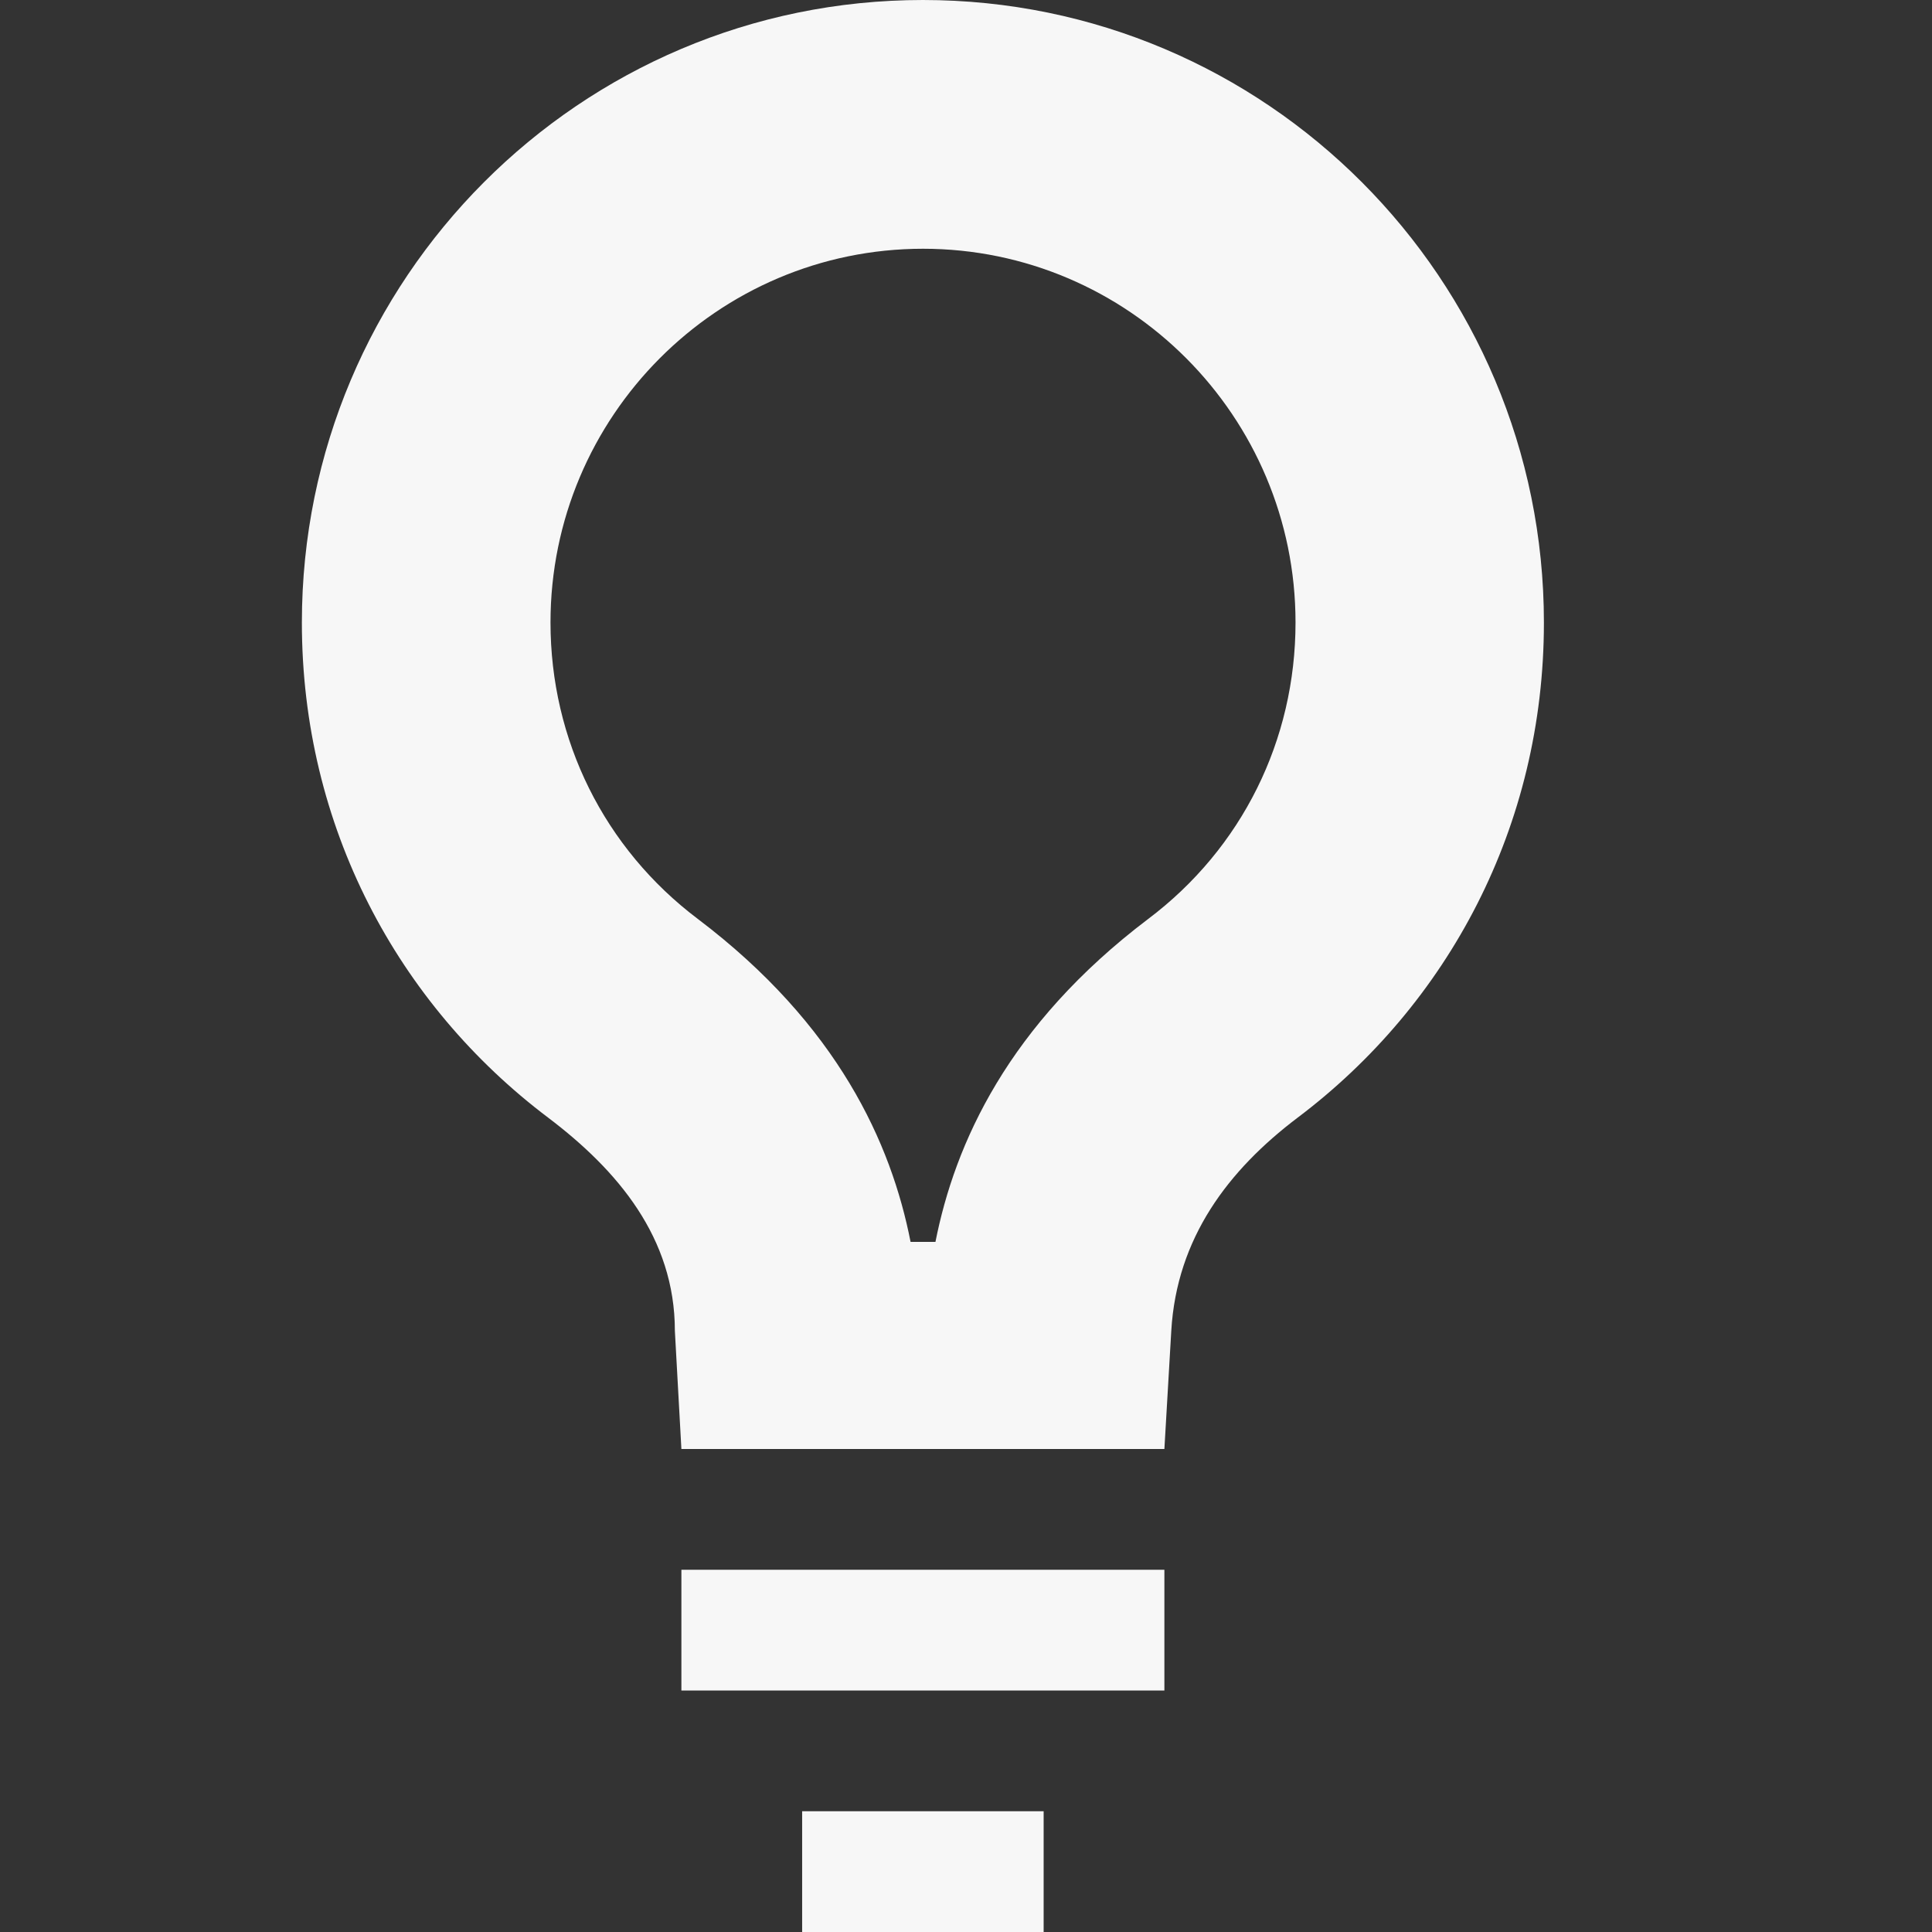<?xml version="1.0" encoding="UTF-8" standalone="no"?>
<!-- Created with Inkscape (http://www.inkscape.org/) -->

<svg
   xmlns:osb="http://www.openswatchbook.org/uri/2009/osb"
   xmlns:dc="http://purl.org/dc/elements/1.1/"
   xmlns:cc="http://creativecommons.org/ns#"
   xmlns:rdf="http://www.w3.org/1999/02/22-rdf-syntax-ns#"
   xmlns:svg="http://www.w3.org/2000/svg"
   xmlns="http://www.w3.org/2000/svg"
   xmlns:sodipodi="http://sodipodi.sourceforge.net/DTD/sodipodi-0.dtd"
   xmlns:inkscape="http://www.inkscape.org/namespaces/inkscape"
   sodipodi:docname="google-keep.svg"
   height="16"
   id="svg6530"
   version="1.1"
   inkscape:version="0.92.2 (unknown)"
   viewBox="0 0 16 16"
   width="16">
  <rect x="0" y="0" width="16" height="16" fill="#333333" stroke="none"/>
  <defs
     id="defs6532">
    <linearGradient
       id="linearGradient5606"
       osb:paint="solid">
      <stop
         id="stop5608"
         offset="0"
         style="stop-color:#F7F7F7;stop-opacity:1;" />
    </linearGradient>
  </defs>
  <sodipodi:namedview
     inkscape:bbox-nodes="true"
     bordercolor="#F7F7F7"
     borderopacity="1.0"
     inkscape:current-layer="layer3"
     inkscape:cx="1.1180722"
     inkscape:cy="8"
     inkscape:document-units="px"
     inkscape:guide-bbox="true"
     id="base"
     inkscape:object-nodes="true"
     inkscape:object-paths="true"
     pagecolor="#727272"
     inkscape:pageopacity="0"
     inkscape:pageshadow="2"
     showgrid="false"
     showguides="true"
     inkscape:snap-bbox="true"
     inkscape:snap-bbox-edge-midpoints="true"
     inkscape:snap-bbox-midpoints="true"
     inkscape:snap-smooth-nodes="true"
     units="px"
     inkscape:window-height="1013"
     inkscape:window-maximized="1"
     inkscape:window-width="1920"
     inkscape:window-x="0"
     inkscape:window-y="34"
     inkscape:zoom="51.875">
    <inkscape:grid
       empspacing="4"
       id="grid8845"
       originx="-540"
       originy="-100.002"
       type="xygrid" />
  </sodipodi:namedview>
  <g
     inkscape:groupmode="layer"
     id="layer3"
     inkscape:label="apps"
     transform="translate(-540,-483.998)">
    <path
       inkscape:connector-curvature="0"
       d="m 547.643,483.998 c -2.84,0 -5.143,2.309 -5.143,5.156 0,1.688 0.794,3.161 2.041,4.101 0.573,0.434 1.048,0.993 1.048,1.765 l 0.054,0.978 h 4 l 0.057,-0.978 c 0.045,-0.77 0.472,-1.331 1.045,-1.765 1.248,-0.94 2.041,-2.414 2.041,-4.101 0,-2.847 -2.302,-5.156 -5.143,-5.156 z m 0,2.06 c 1.703,0 3.086,1.389 3.086,3.095 0,0.975 -0.444,1.871 -1.221,2.456 -1.16,0.878 -1.6,1.859 -1.761,2.674 h -0.206 c -0.16,-0.816 -0.601,-1.796 -1.761,-2.674 -0.776,-0.585 -1.221,-1.482 -1.221,-2.456 0,-1.706 1.383,-3.095 3.086,-3.095 z m -2,10.94 v 1 h 4 v -1 z m 1,2 v 1 h 2 v -1 z"
       id="path4766-4"
       sodipodi:nodetypes="sscsccscssscccccssccccccccccc"
       style="fill:#F7F7F7;fill-opacity:1;stroke:none" />
  </g>
  <g
     inkscape:groupmode="layer"
     id="layer1"
     inkscape:label="panel"
     style="display:inline"
     transform="translate(-540,-936.361)" />
  <g
     inkscape:groupmode="layer"
     id="layer2"
     inkscape:label="animations"
     transform="translate(-540,-483.998)" />
</svg>
